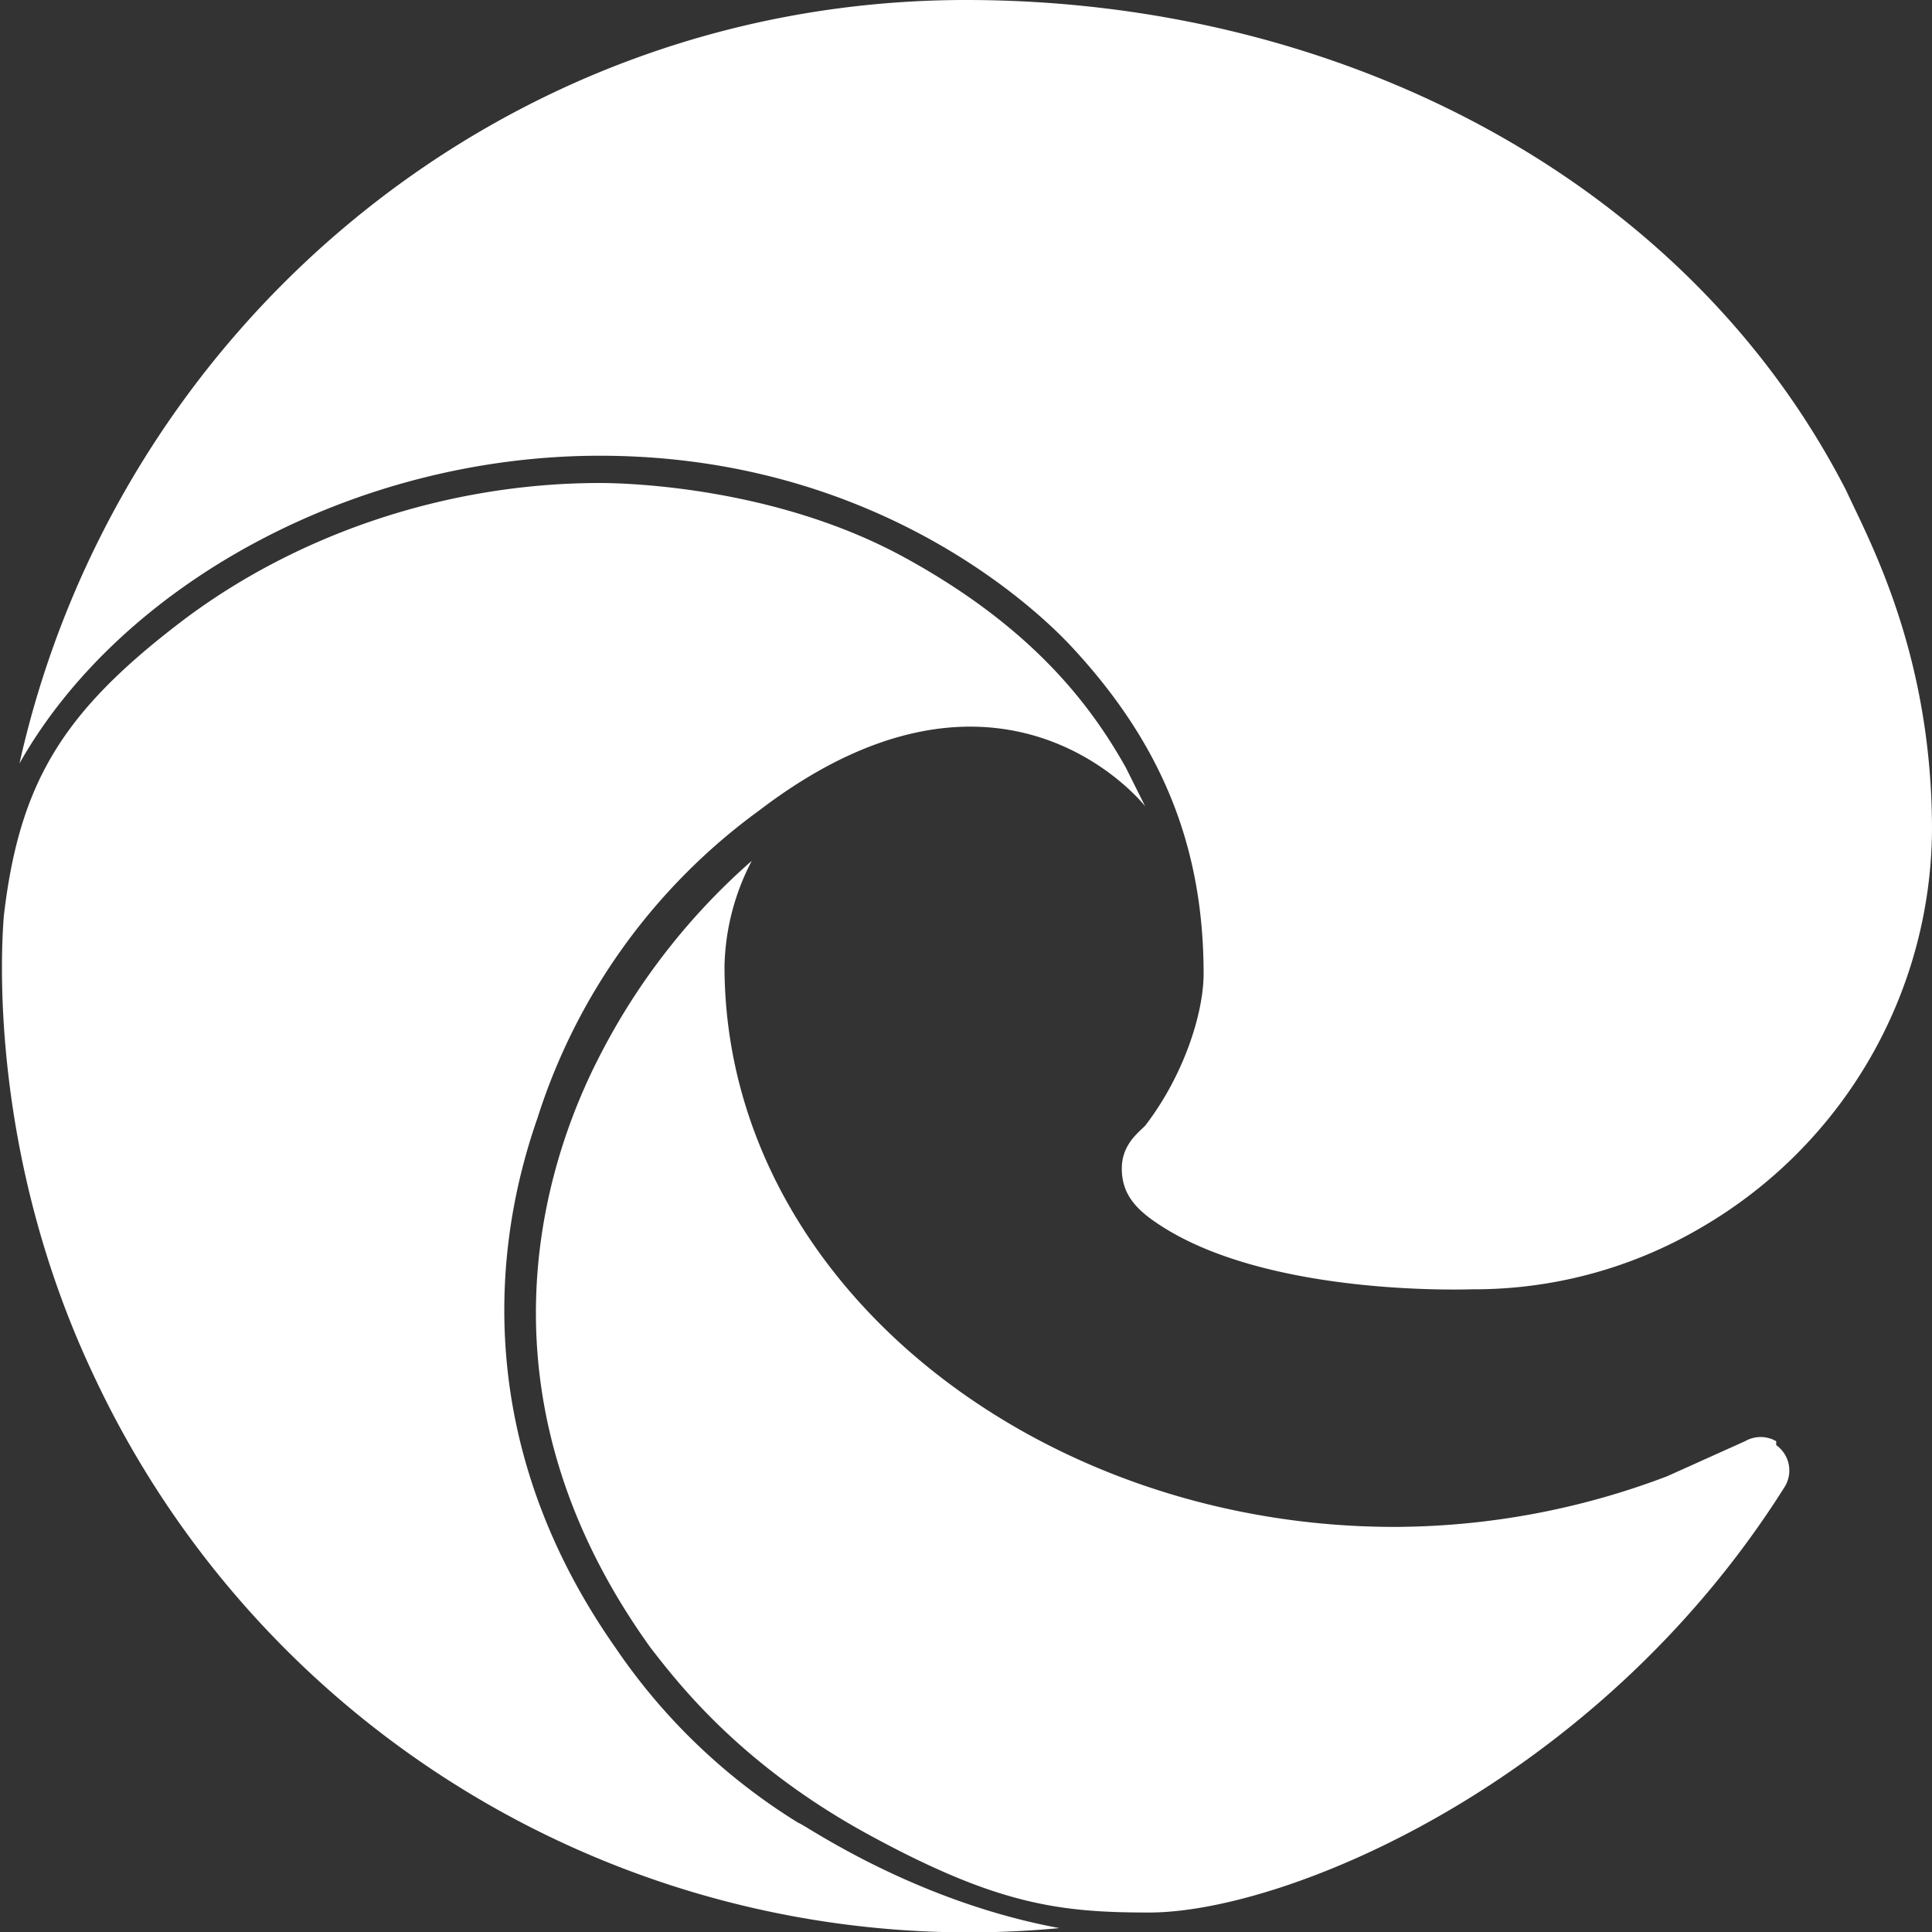 <svg id="Layer_1" data-name="Layer 1" xmlns="http://www.w3.org/2000/svg" viewBox="0 0 496 496"><rect x="0" y="0" width="496" height="496" fill="#333333" stroke="none"/><title>edge</title><path d="M482,134C441,54,352,8,256,8,137,8,38,92,13,204c26-46,86-79,149-79,79,0,121,49,122,50,22,24,33,50,33,83,0,10-5,26-15,39-2,2-6,5-6,11s3,10,9,14c28,19,80,17,81,17a115,115,0,0,0,59-16,119,119,0,0,0,59-102C504,176,488,147,482,134ZM213,476a155,155,0,0,1-47-45c-33-47-34-96-20-136a156,156,0,0,1,57-79c59-45,95-6,99-1l-5-10c-9-16-24-36-57-54s-71-19-78-19c-39,0-78,13-108,36S13,209,9,243c-1,12-3,63,23,118A248,248,0,0,0,280,503C242,496,214,476,213,476Zm251-98a8,8,0,0,0-8,0l-20,9a198,198,0,0,1-70,13c-92,0-172-63-172-144a61,61,0,0,1,7-27,169,169,0,0,0-39,50c-15,29-33,88,13,152,7,9,23,30,56,48s49,20,72,20c35,0,115-33,163-109a8,8,0,0,0-2-11h0Z" transform="translate(-8 -8)" style="fill:#fff"/></svg>